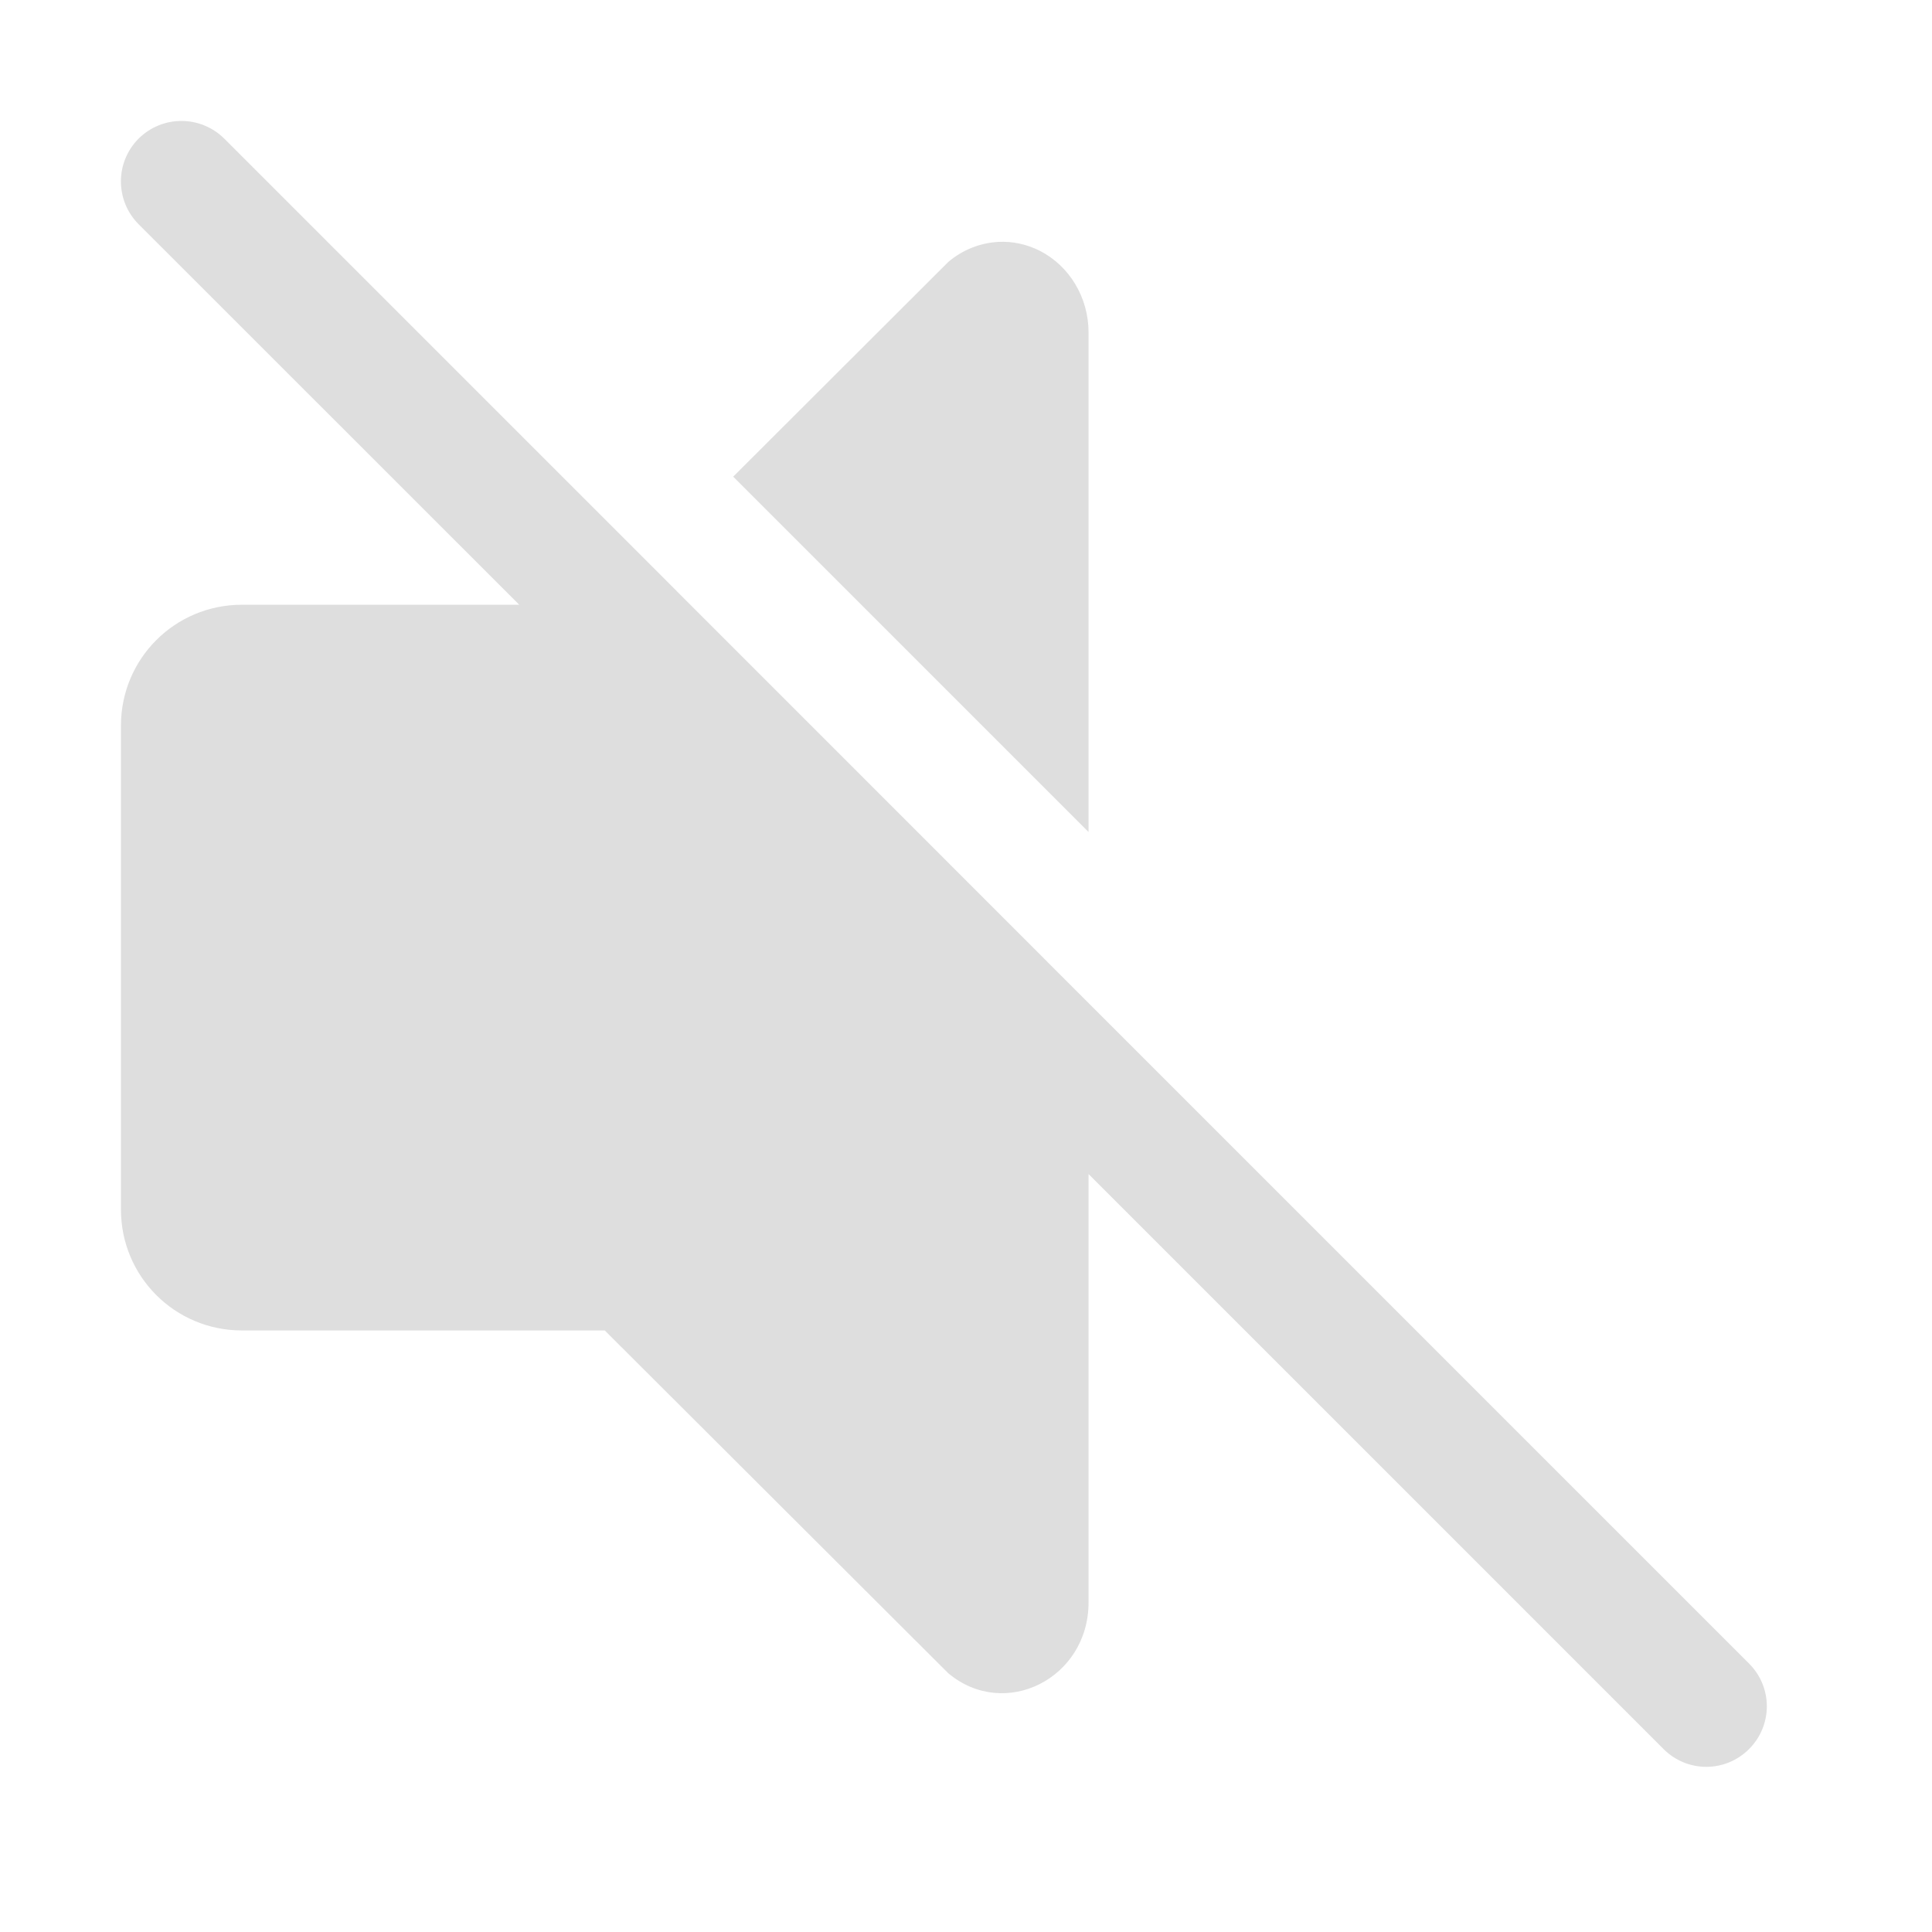 <?xml version="1.0" encoding="UTF-8" standalone="no"?>
<!-- Created with Inkscape (http://www.inkscape.org/) -->

<svg
   width="16"
   height="16"
   viewBox="0 0 4.233 4.233"
   version="1.1"
   id="svg11945"
   inkscape:version="1.1.1 (3bf5ae0d25, 2021-09-20, custom)"
   sodipodi:docname="audio-volume-muted-symbolic.svg"
   xmlns:inkscape="http://www.inkscape.org/namespaces/inkscape"
   xmlns:sodipodi="http://sodipodi.sourceforge.net/DTD/sodipodi-0.dtd"
   xmlns="http://www.w3.org/2000/svg"
   xmlns:svg="http://www.w3.org/2000/svg">
  <sodipodi:namedview
     id="namedview11947"
     pagecolor="#ffffff"
     bordercolor="#666666"
     borderopacity="1.0"
     inkscape:pageshadow="2"
     inkscape:pageopacity="0.0"
     inkscape:pagecheckerboard="0"
     inkscape:document-units="px"
     showgrid="false"
     units="in"
     inkscape:zoom="16"
     inkscape:cx="-12.65625"
     inkscape:cy="18.09375"
     inkscape:window-width="1920"
     inkscape:window-height="1011"
     inkscape:window-x="0"
     inkscape:window-y="0"
     inkscape:window-maximized="1"
     inkscape:current-layer="svg11945"
     showguides="false" />
  <defs
     id="defs11942" />
  <path
     id="rect924"
     style="fill:#dedede;fill-opacity:1;stroke:none;stroke-width:0.5"
     d="M 1.5 1 C 1.372 1 1.244 1.049 1.146 1.146 C 0.951 1.342 0.951 1.658 1.146 1.854 L 4.293 5 L 2 5 C 1.446 5 1 5.446 1 6 L 1 10 C 1 10.554 1.446 11 2 11 L 5 11 L 7.84 13.834 C 8.308 14.226 9.001 13.877 9 13.248 L 9 9.707 L 13.754 14.461 C 13.95 14.657 14.265 14.657 14.461 14.461 C 14.657 14.265 14.657 13.95 14.461 13.754 L 9 8.293 L 5.354 4.646 L 1.854 1.146 C 1.756 1.049 1.628 1 1.5 1 z M 8.254 2 C 8.106 2.008 7.96 2.064 7.84 2.166 L 6.062 3.941 L 9 6.879 L 9 2.748 C 9 2.46 8.842 2.197 8.594 2.072 C 8.485 2.018 8.369 1.994 8.254 2 z "
     transform="scale(0.265)" />
</svg>

